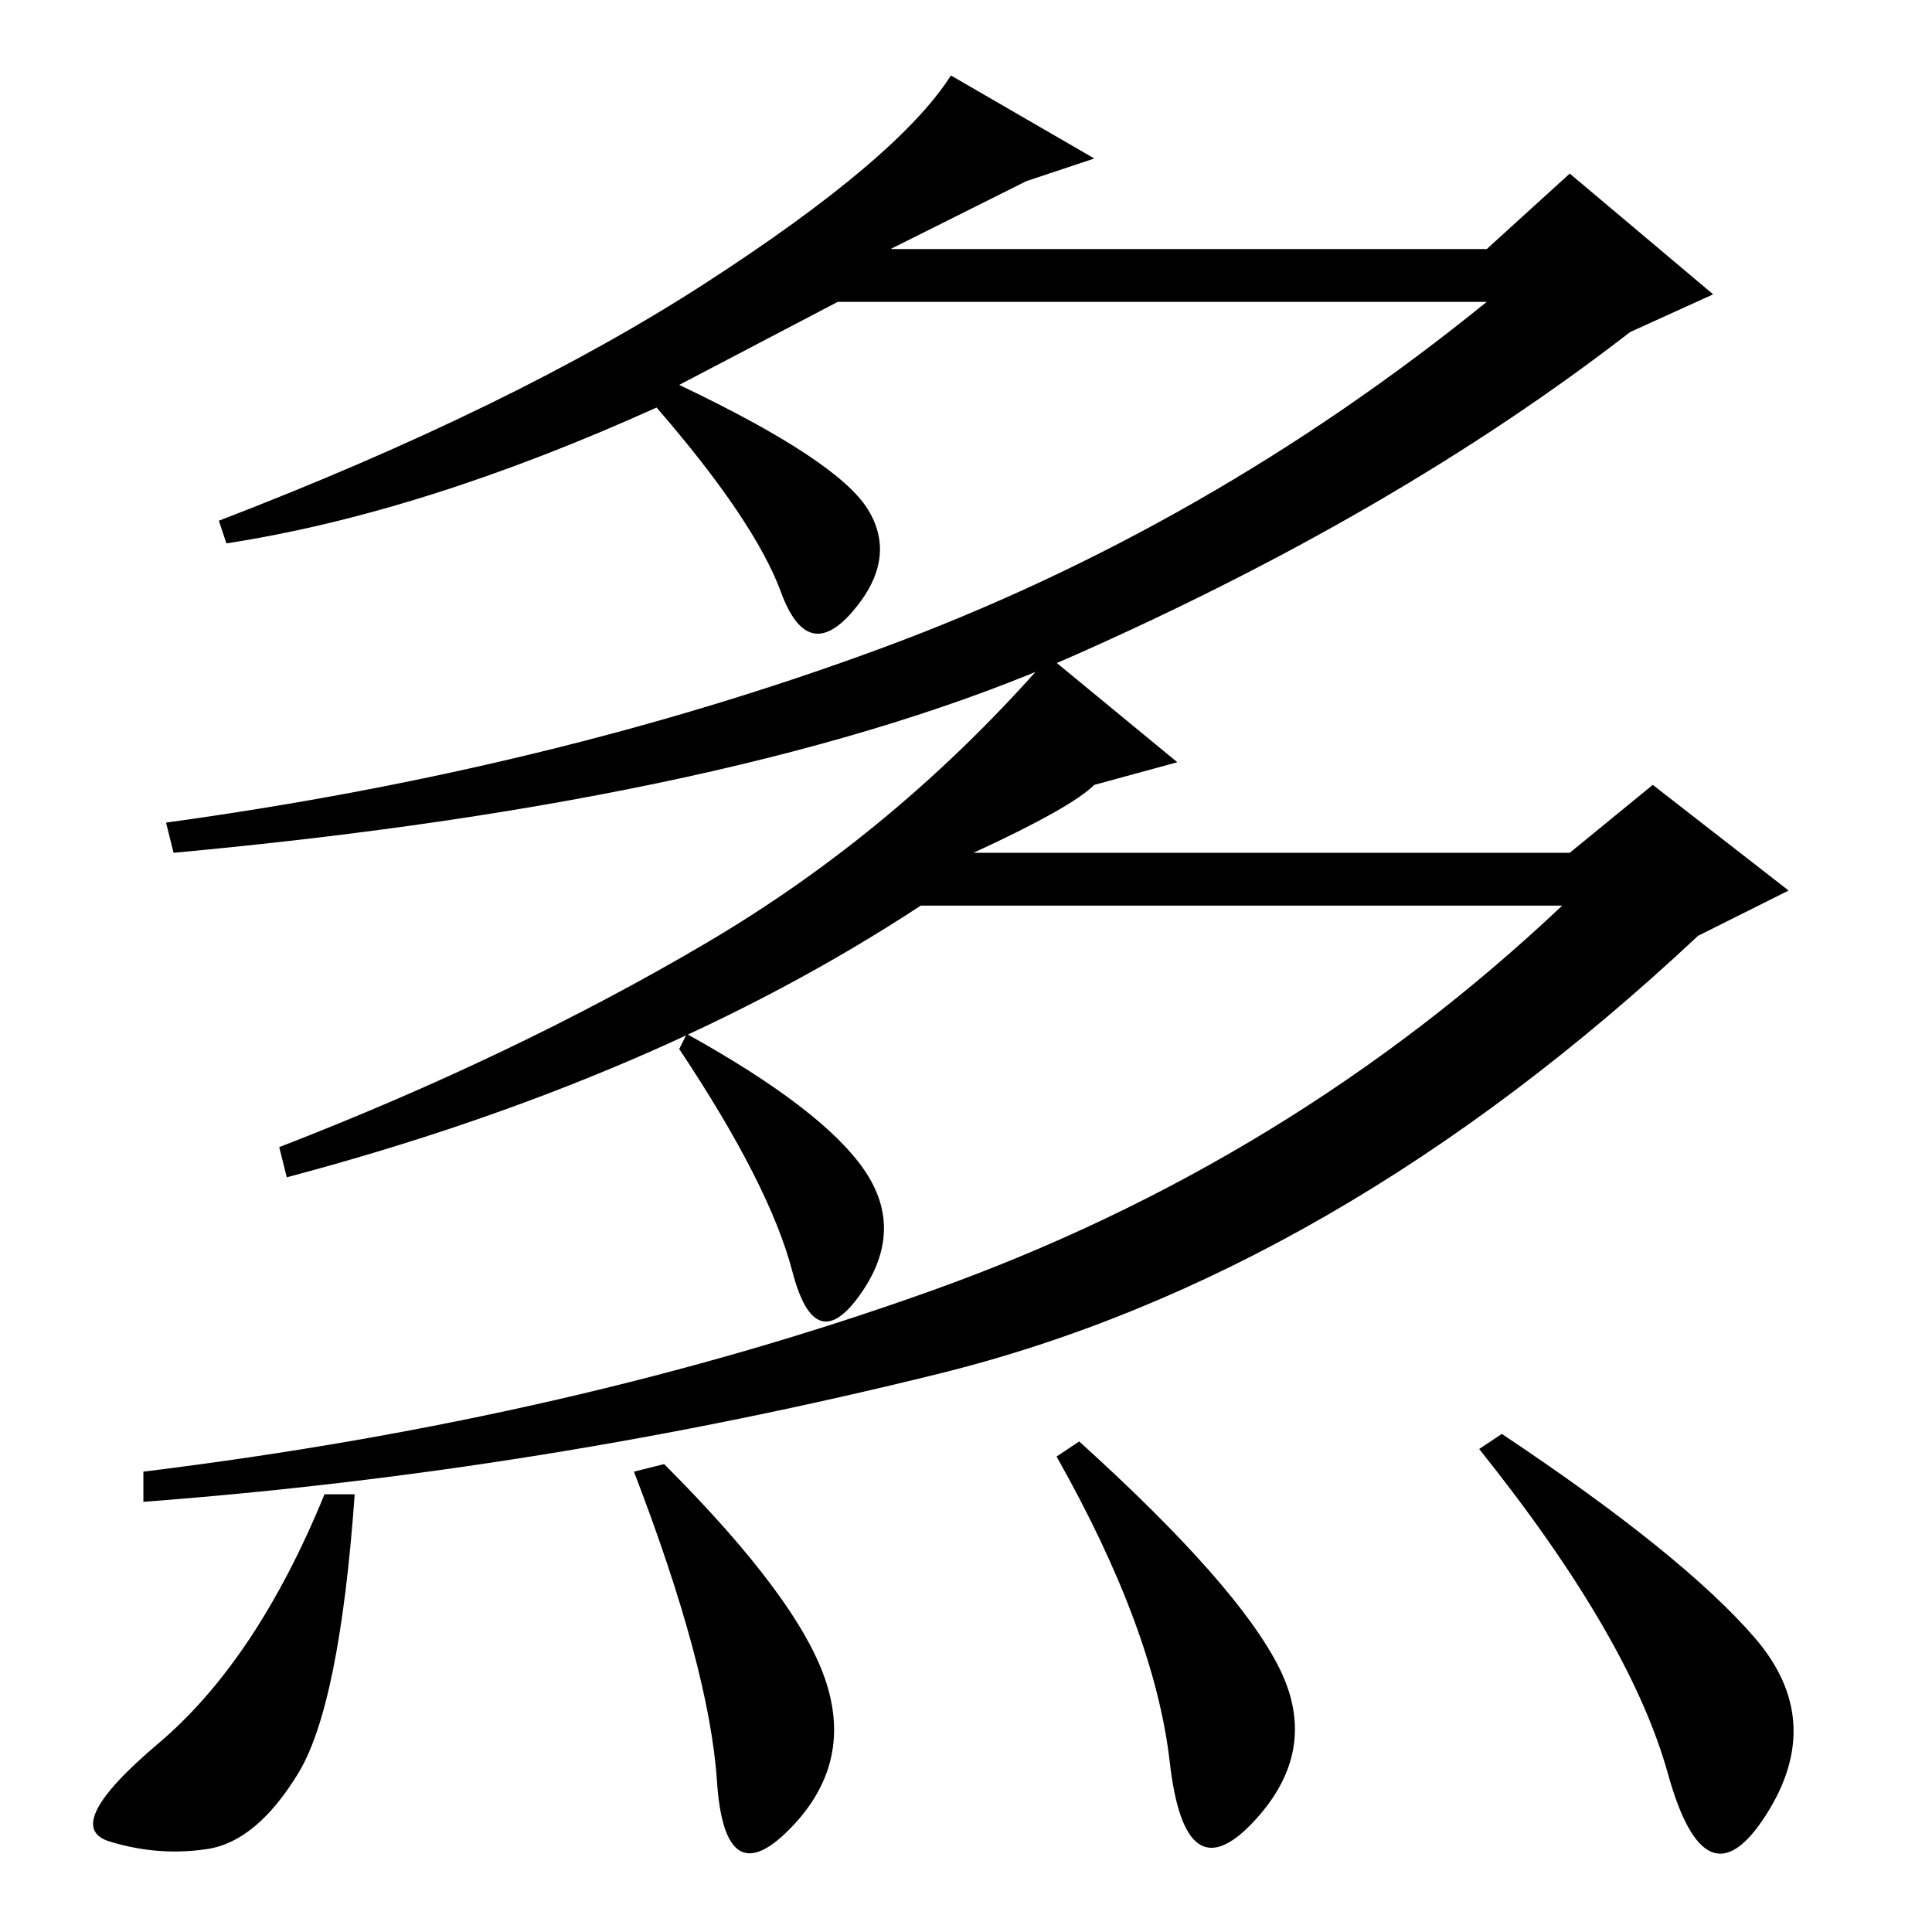 <?xml version="1.0" standalone="no"?>
<!DOCTYPE svg PUBLIC "-//W3C//DTD SVG 1.1//EN" "http://www.w3.org/Graphics/SVG/1.1/DTD/svg11.dtd" >
<svg xmlns="http://www.w3.org/2000/svg" xmlns:xlink="http://www.w3.org/1999/xlink" version="1.1" viewBox="0 -36 256 256">
  <g transform="matrix(1 0 0 -1 0 220)">
   <path fill="currentColor"
d="M90 205q21 -10 25 -16.5t-2 -13.5t-9.5 2.5t-16.5 24.5q-31 -14 -57 -18l-1 3q39 15 64.5 31.5t32.5 27.5l19 -11l-9 -3l-18 -9h79l11 10l19 -16l-11 -5q-31 -24 -74 -43t-119 -26l-1 4q51 7 94.5 23t80.5 46h-86zM156 155l-11 -3q-3 -3 -16 -9h79l11 9l18 -14l-12 -6
q-48 -45 -100.5 -58t-105.5 -17v4q57 7 104.5 24t83.5 51h-85q-35 -23 -84 -36l-1 4q31 12 56.5 27t45.5 38zM114.5 101q5.5 -8 -0.5 -16.5t-9 3t-15 29.5l1 2q18 -10 23.5 -18zM39.5 21q-5.5 -9 -12 -10t-13 1t6.5 13t22 33h4q-2 -28 -7.5 -37zM109.5 33q3.5 -11 -5 -19.5
t-9.5 6.5t-11 41l4 1q18 -18 21.5 -29zM169.5 35q5.5 -11 -3.5 -20.5t-11 8t-15 40.5l3 2q21 -19 26.5 -30zM232.5 39q9.5 -11 1.5 -23.5t-13 5.5t-25 43l3 2q24 -16 33.5 -27z" />
  </g>

</svg>
